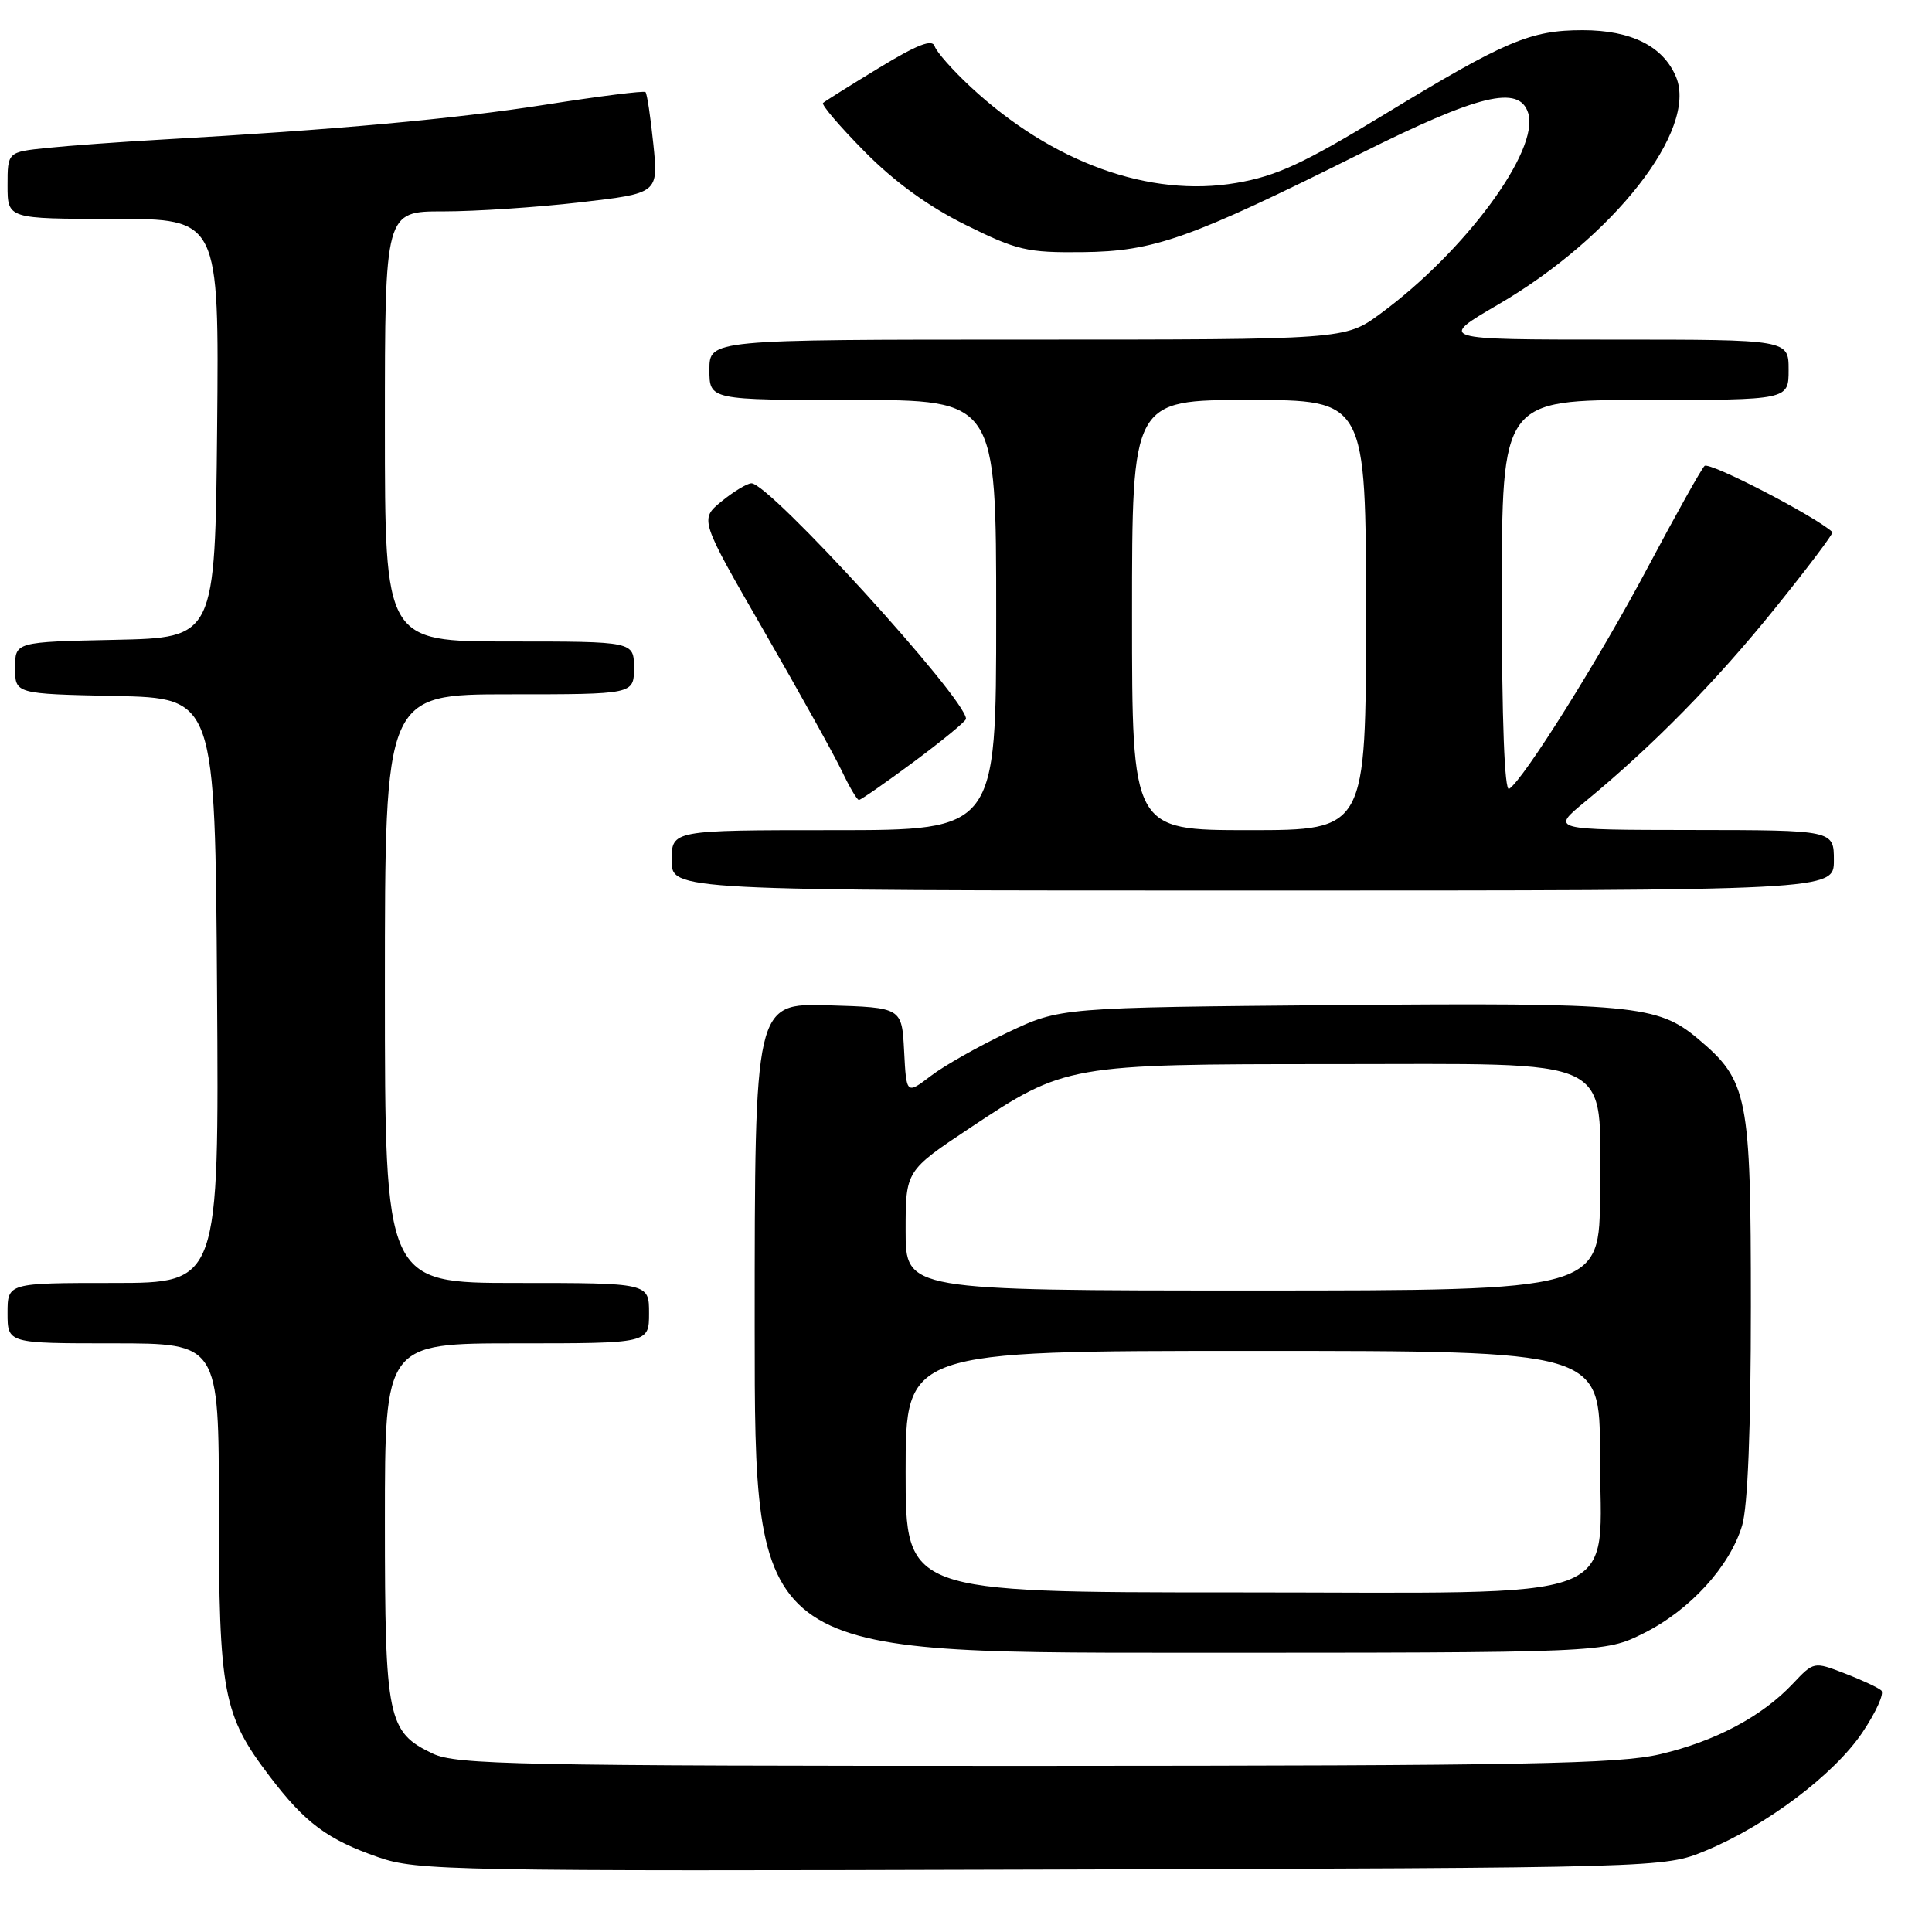 <?xml version="1.0" encoding="UTF-8" standalone="no"?>
<!DOCTYPE svg PUBLIC "-//W3C//DTD SVG 1.1//EN" "http://www.w3.org/Graphics/SVG/1.1/DTD/svg11.dtd" >
<svg xmlns="http://www.w3.org/2000/svg" xmlns:xlink="http://www.w3.org/1999/xlink" version="1.1" viewBox="0 0 256 256">
 <g >
 <path fill="currentColor"
d=" M 226.00 245.23 C 234.07 241.89 243.04 235.13 246.78 229.56 C 248.59 226.87 249.72 224.36 249.28 223.99 C 248.85 223.61 246.67 222.59 244.42 221.73 C 240.35 220.16 240.34 220.16 237.57 223.09 C 233.48 227.44 227.30 230.72 219.99 232.44 C 214.47 233.74 202.12 233.97 137.15 233.99 C 68.54 234.00 60.45 233.83 57.36 232.37 C 51.35 229.51 51.00 227.82 51.00 201.55 C 51.00 178.00 51.00 178.00 68.50 178.00 C 86.00 178.00 86.00 178.00 86.00 174.00 C 86.00 170.00 86.00 170.00 68.50 170.00 C 51.00 170.00 51.00 170.00 51.00 131.00 C 51.00 92.00 51.00 92.00 67.50 92.00 C 84.00 92.00 84.00 92.00 84.00 88.50 C 84.00 85.00 84.00 85.00 67.50 85.00 C 51.00 85.00 51.00 85.00 51.00 56.50 C 51.00 28.00 51.00 28.00 58.75 28.01 C 63.01 28.01 71.17 27.47 76.87 26.81 C 87.24 25.61 87.24 25.61 86.57 19.09 C 86.20 15.50 85.74 12.40 85.53 12.20 C 85.33 12.00 79.39 12.75 72.33 13.86 C 60.25 15.76 44.49 17.19 21.50 18.49 C 16.00 18.80 9.14 19.30 6.25 19.60 C 1.00 20.14 1.00 20.14 1.00 24.57 C 1.00 29.00 1.00 29.00 15.02 29.00 C 29.03 29.00 29.03 29.00 28.77 56.75 C 28.50 84.50 28.50 84.50 15.25 84.78 C 2.00 85.06 2.00 85.06 2.00 88.50 C 2.00 91.94 2.00 91.94 15.25 92.22 C 28.50 92.50 28.50 92.50 28.76 131.25 C 29.02 170.00 29.02 170.00 15.01 170.00 C 1.00 170.00 1.00 170.00 1.00 174.00 C 1.00 178.00 1.00 178.00 15.00 178.00 C 29.00 178.00 29.00 178.00 29.00 199.82 C 29.00 224.41 29.54 227.24 35.76 235.41 C 40.44 241.56 43.38 243.75 50.15 246.10 C 55.23 247.87 59.72 247.96 138.00 247.73 C 220.50 247.50 220.50 247.50 226.00 245.23 Z  M 217.80 216.41 C 223.92 213.36 229.21 207.57 230.84 202.14 C 231.59 199.65 232.00 189.31 232.00 173.09 C 232.00 145.15 231.62 143.22 225.00 137.65 C 219.65 133.15 216.38 132.85 177.15 133.18 C 140.50 133.50 140.50 133.50 133.53 136.80 C 129.69 138.62 125.10 141.21 123.33 142.57 C 120.10 145.03 120.10 145.03 119.80 139.26 C 119.50 133.50 119.50 133.50 109.75 133.21 C 100.00 132.93 100.00 132.93 100.00 175.96 C 100.00 219.00 100.00 219.00 156.30 219.00 C 212.61 219.00 212.61 219.00 217.80 216.41 Z  M 243.00 114.00 C 243.00 110.00 243.00 110.00 224.25 109.98 C 205.50 109.96 205.50 109.96 210.00 106.25 C 219.00 98.84 227.40 90.29 235.17 80.64 C 239.54 75.22 242.98 70.66 242.81 70.50 C 240.44 68.35 226.47 61.13 225.86 61.74 C 225.41 62.19 222.06 68.18 218.42 75.03 C 211.95 87.24 201.86 103.35 199.96 104.53 C 199.36 104.90 199.00 95.43 199.00 79.06 C 199.00 53.00 199.00 53.00 218.00 53.00 C 237.00 53.00 237.00 53.00 237.00 49.00 C 237.00 45.00 237.00 45.00 213.77 45.00 C 190.54 45.00 190.54 45.00 198.52 40.35 C 213.82 31.43 224.97 17.17 222.09 10.21 C 220.40 6.13 216.15 4.00 209.72 4.00 C 202.78 4.00 199.50 5.39 183.42 15.17 C 172.69 21.69 169.17 23.32 163.81 24.24 C 152.33 26.21 139.43 21.55 128.64 11.54 C 126.25 9.32 124.09 6.88 123.85 6.13 C 123.54 5.13 121.55 5.90 116.46 9.00 C 112.63 11.33 109.30 13.42 109.06 13.64 C 108.81 13.87 111.29 16.77 114.56 20.08 C 118.49 24.07 123.02 27.36 127.95 29.80 C 134.76 33.18 136.09 33.49 143.45 33.41 C 152.92 33.31 157.61 31.65 180.24 20.36 C 195.97 12.50 201.30 11.21 202.49 14.97 C 204.05 19.88 194.14 33.32 182.88 41.59 C 178.23 45.00 178.23 45.00 136.12 45.00 C 94.00 45.00 94.00 45.00 94.00 49.00 C 94.00 53.00 94.00 53.00 113.00 53.00 C 132.00 53.00 132.00 53.00 132.00 81.50 C 132.00 110.00 132.00 110.00 110.50 110.00 C 89.00 110.00 89.00 110.00 89.00 114.00 C 89.00 118.00 89.00 118.00 166.00 118.00 C 243.00 118.00 243.00 118.00 243.00 114.00 Z  M 121.13 100.91 C 124.91 98.10 128.00 95.56 128.00 95.25 C 128.00 92.59 101.91 63.96 99.56 64.04 C 98.98 64.06 97.19 65.14 95.60 66.44 C 92.70 68.82 92.70 68.82 101.26 83.66 C 105.96 91.82 110.62 100.19 111.59 102.25 C 112.57 104.31 113.57 106.00 113.81 106.00 C 114.06 106.00 117.35 103.71 121.13 100.91 Z  M 120.00 195.00 C 120.00 179.00 120.00 179.00 166.00 179.00 C 212.00 179.00 212.00 179.00 212.00 192.55 C 212.00 212.83 216.80 211.00 163.55 211.00 C 120.00 211.00 120.00 211.00 120.00 195.00 Z  M 120.00 163.06 C 120.00 155.13 120.00 155.13 128.52 149.46 C 141.12 141.07 141.54 141.00 176.52 141.00 C 214.78 141.00 212.00 139.66 212.00 158.07 C 212.00 171.00 212.00 171.00 166.00 171.00 C 120.00 171.00 120.00 171.00 120.00 163.06 Z  M 150.00 81.50 C 150.00 53.00 150.00 53.00 165.50 53.00 C 181.00 53.00 181.00 53.00 181.00 81.50 C 181.00 110.00 181.00 110.00 165.50 110.00 C 150.00 110.00 150.00 110.00 150.00 81.50 Z "/>
</g>
</svg>